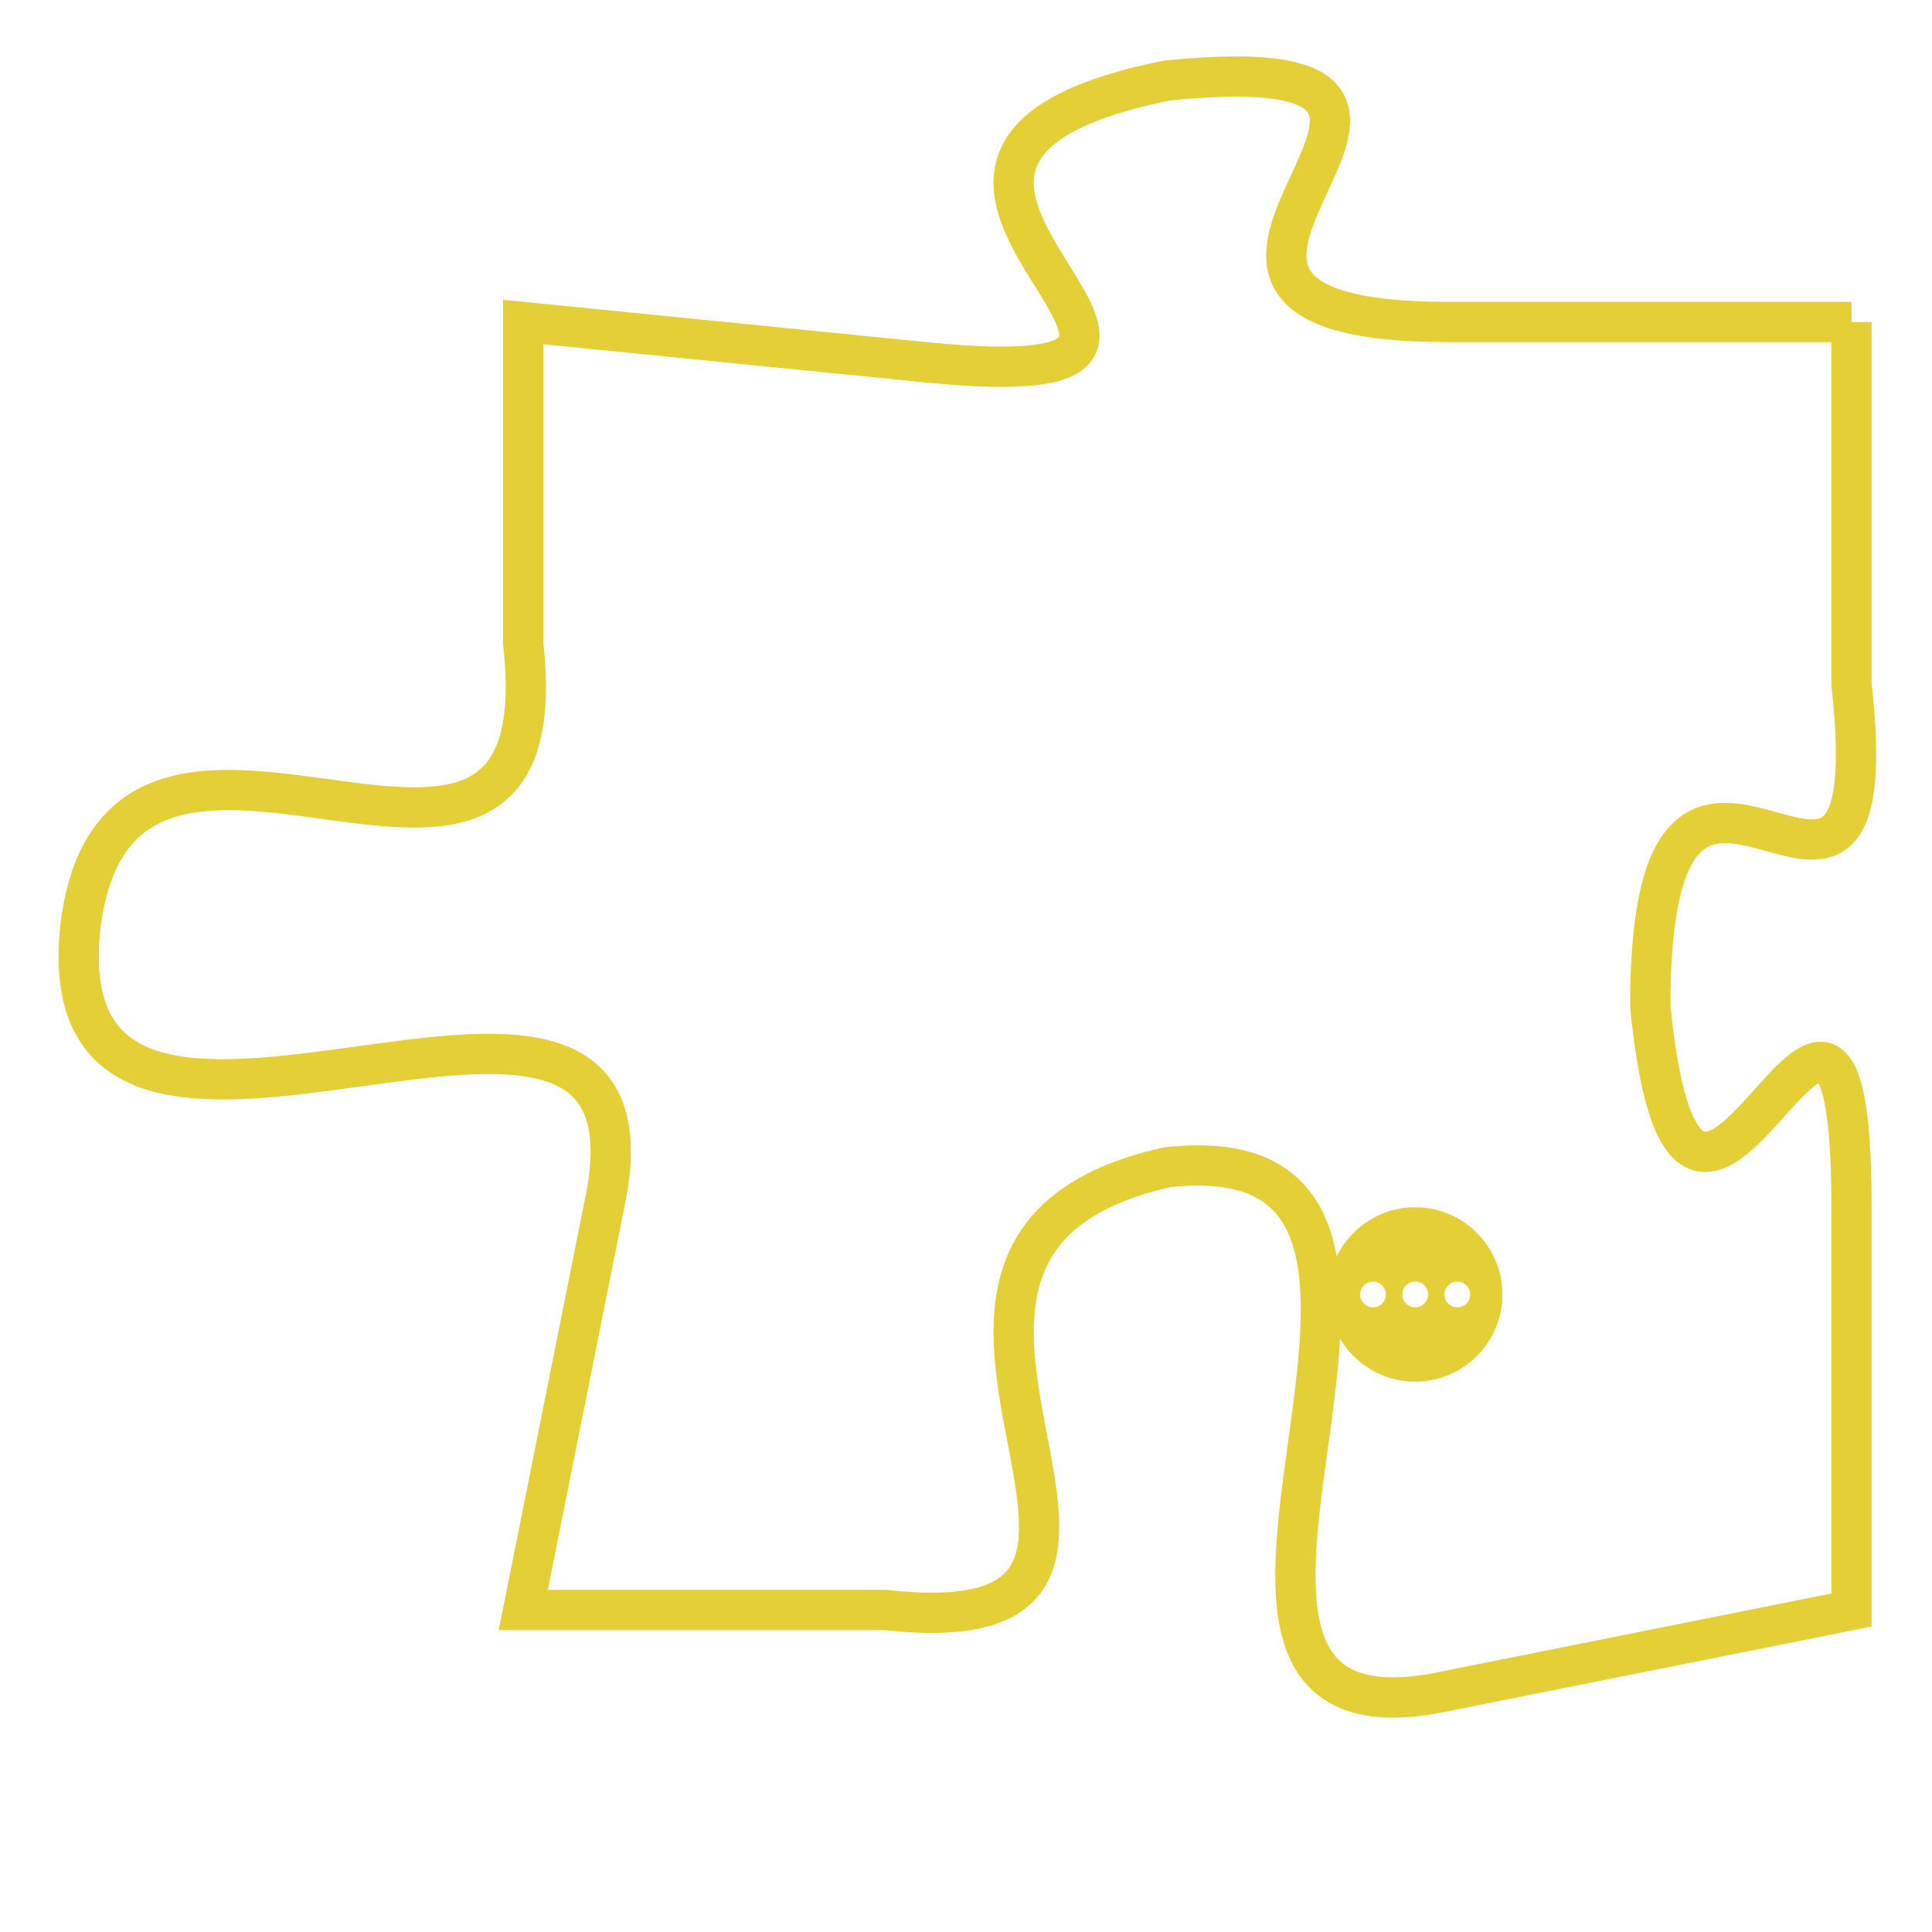 <svg version="1.1" xmlns="http://www.w3.org/2000/svg" xmlns:xlink="http://www.w3.org/1999/xlink" fill="transparent" x="0" y="0" width="350" height="350" preserveAspectRatio="xMinYMin slice"><style type="text/css">.links{fill:transparent;stroke: #E4CF37;}.links:hover{fill:#63D272; opacity:0.4;}</style><defs><g id="allt"><path id="t985" d="M2508,224 L2498,224 C2488,224 2501,217 2491,218 C2481,220 2495,226 2485,225 L2475,224 2475,224 L2475,232 C2476,241 2465,231 2464,239 C2463,248 2479,237 2477,246 L2475,256 2475,256 L2484,256 C2493,257 2482,247 2491,245 C2500,244 2489,260 2498,258 L2508,256 2508,256 L2508,246 C2508,236 2504,251 2503,241 C2503,231 2509,242 2508,233 L2508,224"/></g><clipPath id="c" clipRule="evenodd" fill="transparent"><use href="#t985"/></clipPath></defs><svg viewBox="2462 216 48 45" preserveAspectRatio="xMinYMin meet"><svg width="4380" height="2430"><g><image crossorigin="anonymous" x="0" y="0" href="https://nftpuzzle.license-token.com/assets/completepuzzle.svg" width="100%" height="100%" /><g class="links"><use href="#t985"/></g></g></svg><svg x="2495" y="246" height="9%" width="9%" viewBox="0 0 330 330"><g><a xlink:href="https://nftpuzzle.license-token.com/" class="links"><title>See the most innovative NFT based token software licensing project</title><path fill="#E4CF37" id="more" d="M165,0C74.019,0,0,74.019,0,165s74.019,165,165,165s165-74.019,165-165S255.981,0,165,0z M85,190 c-13.785,0-25-11.215-25-25s11.215-25,25-25s25,11.215,25,25S98.785,190,85,190z M165,190c-13.785,0-25-11.215-25-25 s11.215-25,25-25s25,11.215,25,25S178.785,190,165,190z M245,190c-13.785,0-25-11.215-25-25s11.215-25,25-25 c13.785,0,25,11.215,25,25S258.785,190,245,190z"></path></a></g></svg></svg></svg>